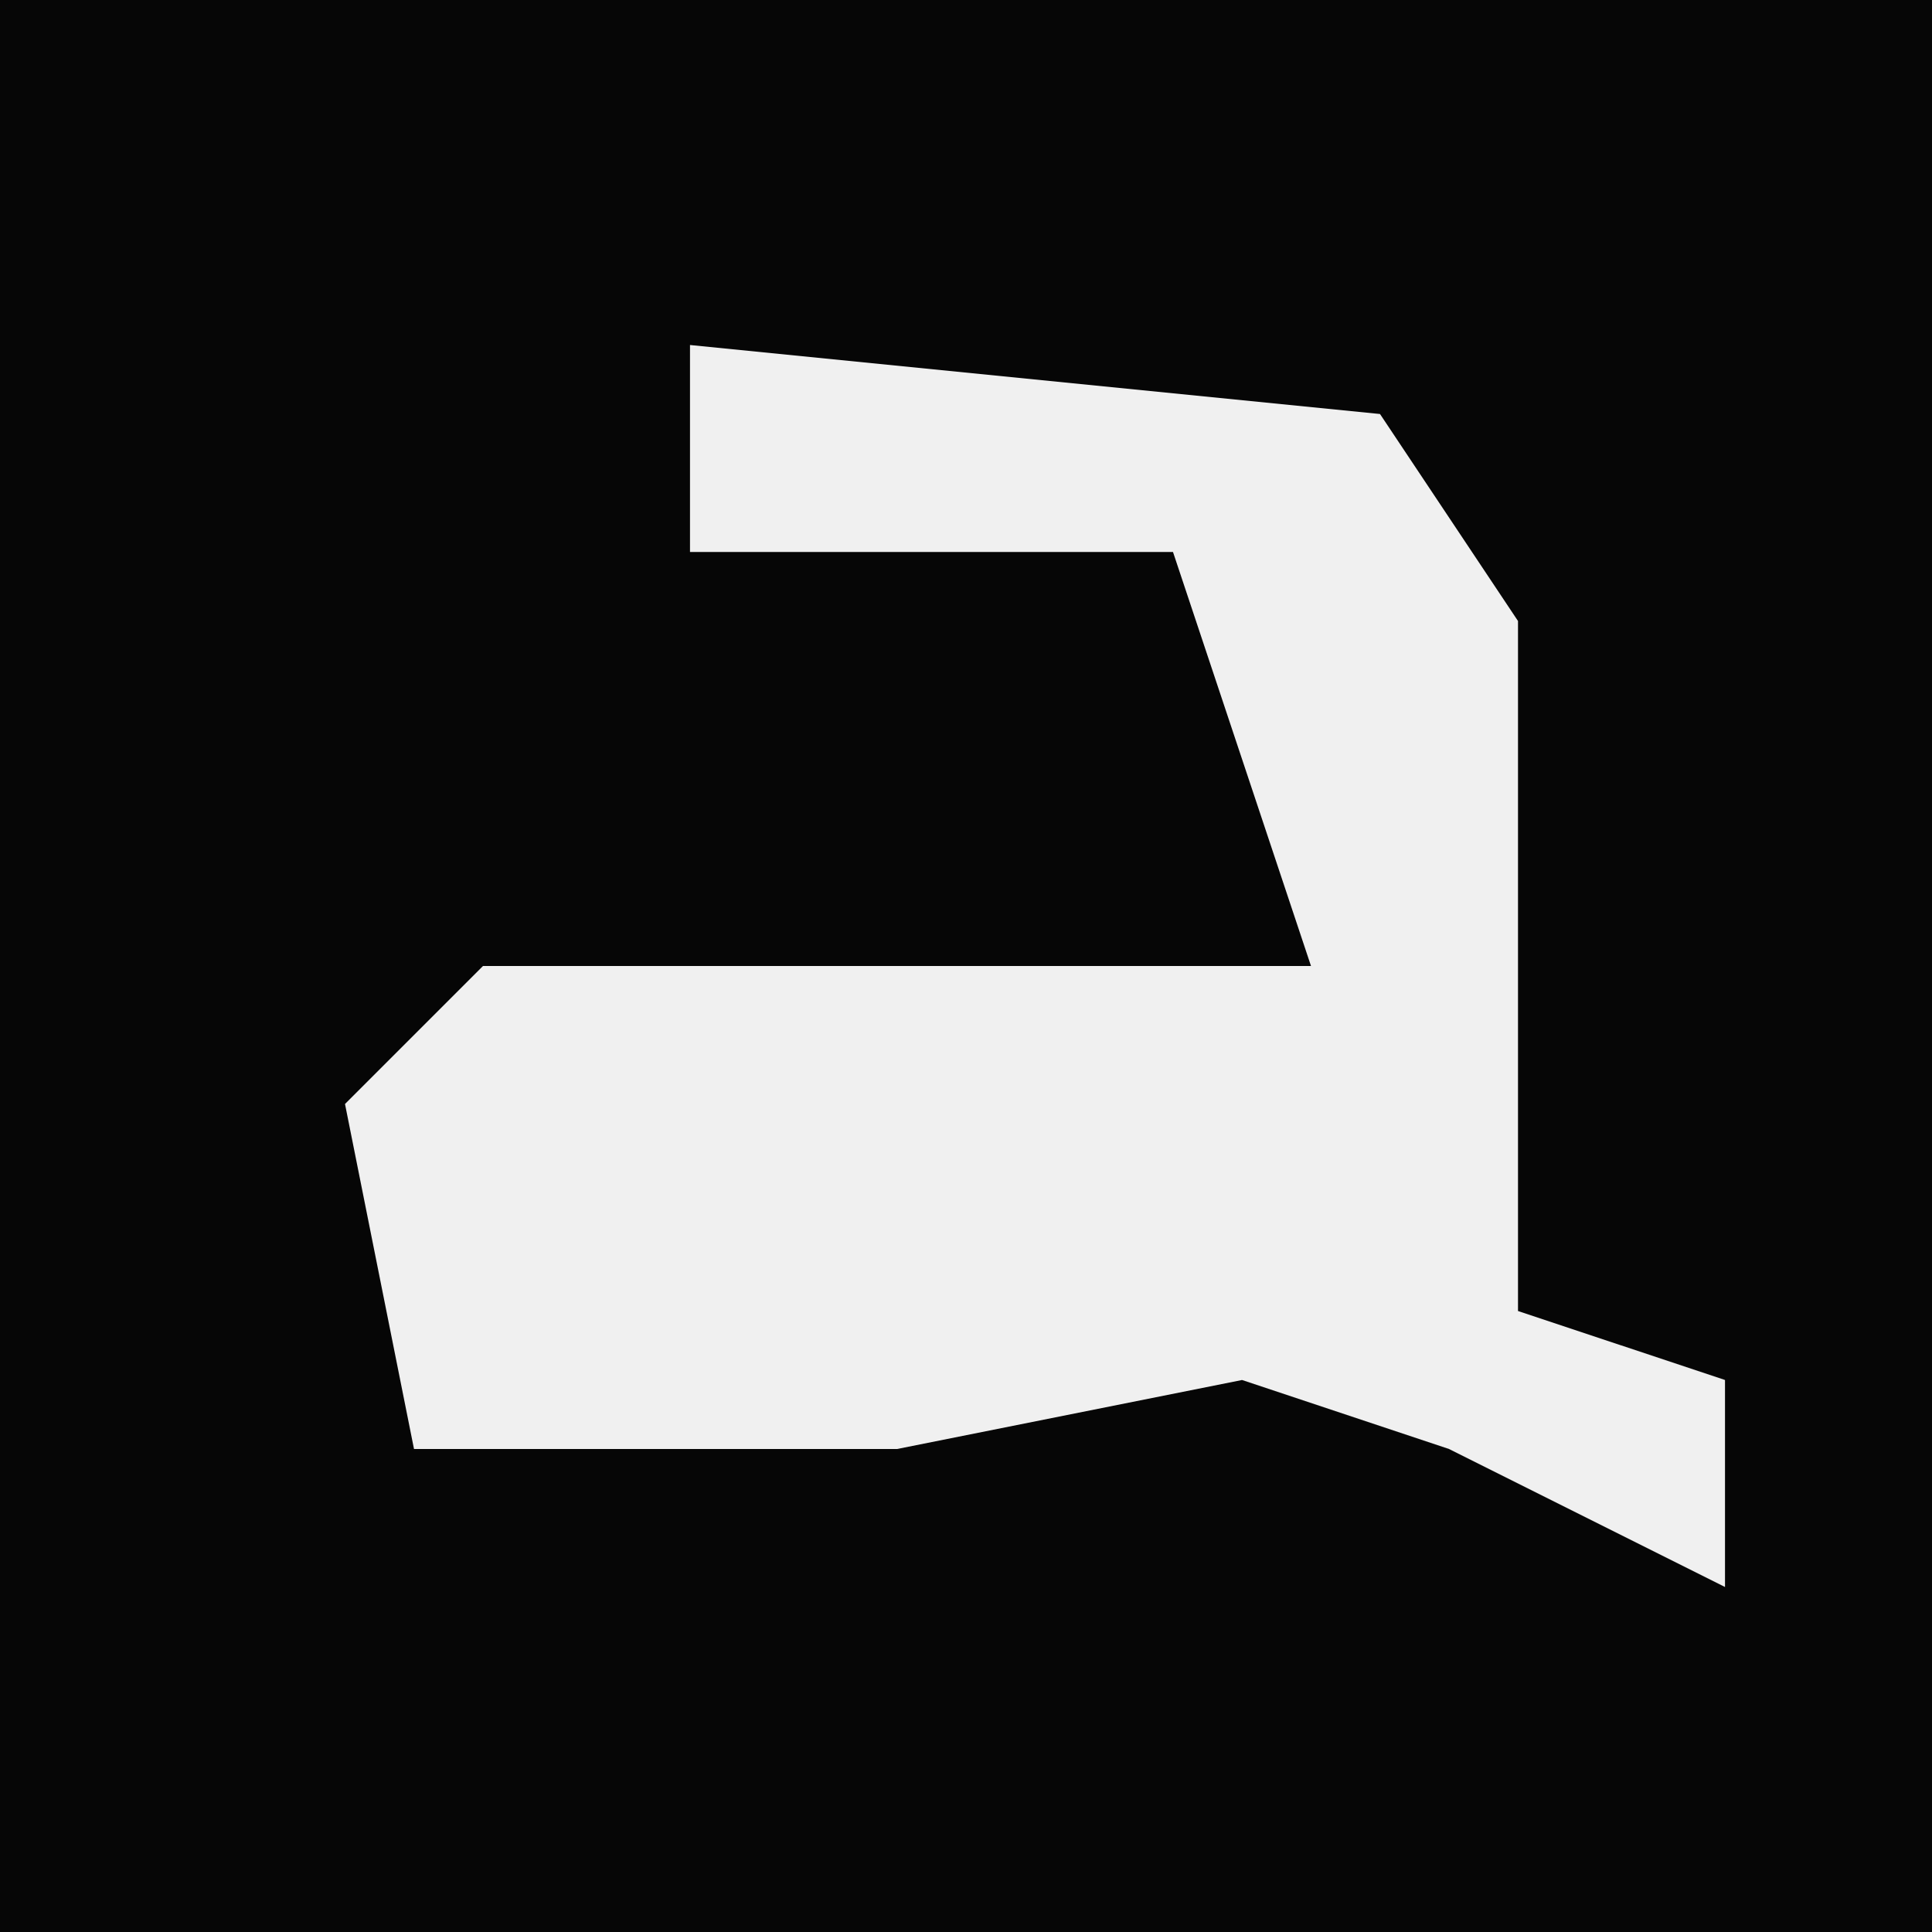 <?xml version="1.0" encoding="UTF-8"?>
<svg version="1.1" xmlns="http://www.w3.org/2000/svg" width="28" height="28">
<path d="M0,0 L28,0 L28,28 L0,28 Z " fill="#060606" transform="translate(0,0)"/>
<path d="M0,0 L10,1 L12,4 L12,14 L15,15 L15,18 L11,16 L8,15 L3,16 L-4,16 L-5,11 L-3,9 L9,9 L7,3 L0,3 Z " fill="#F0F0F0" transform="translate(10,5)"/>
</svg>
